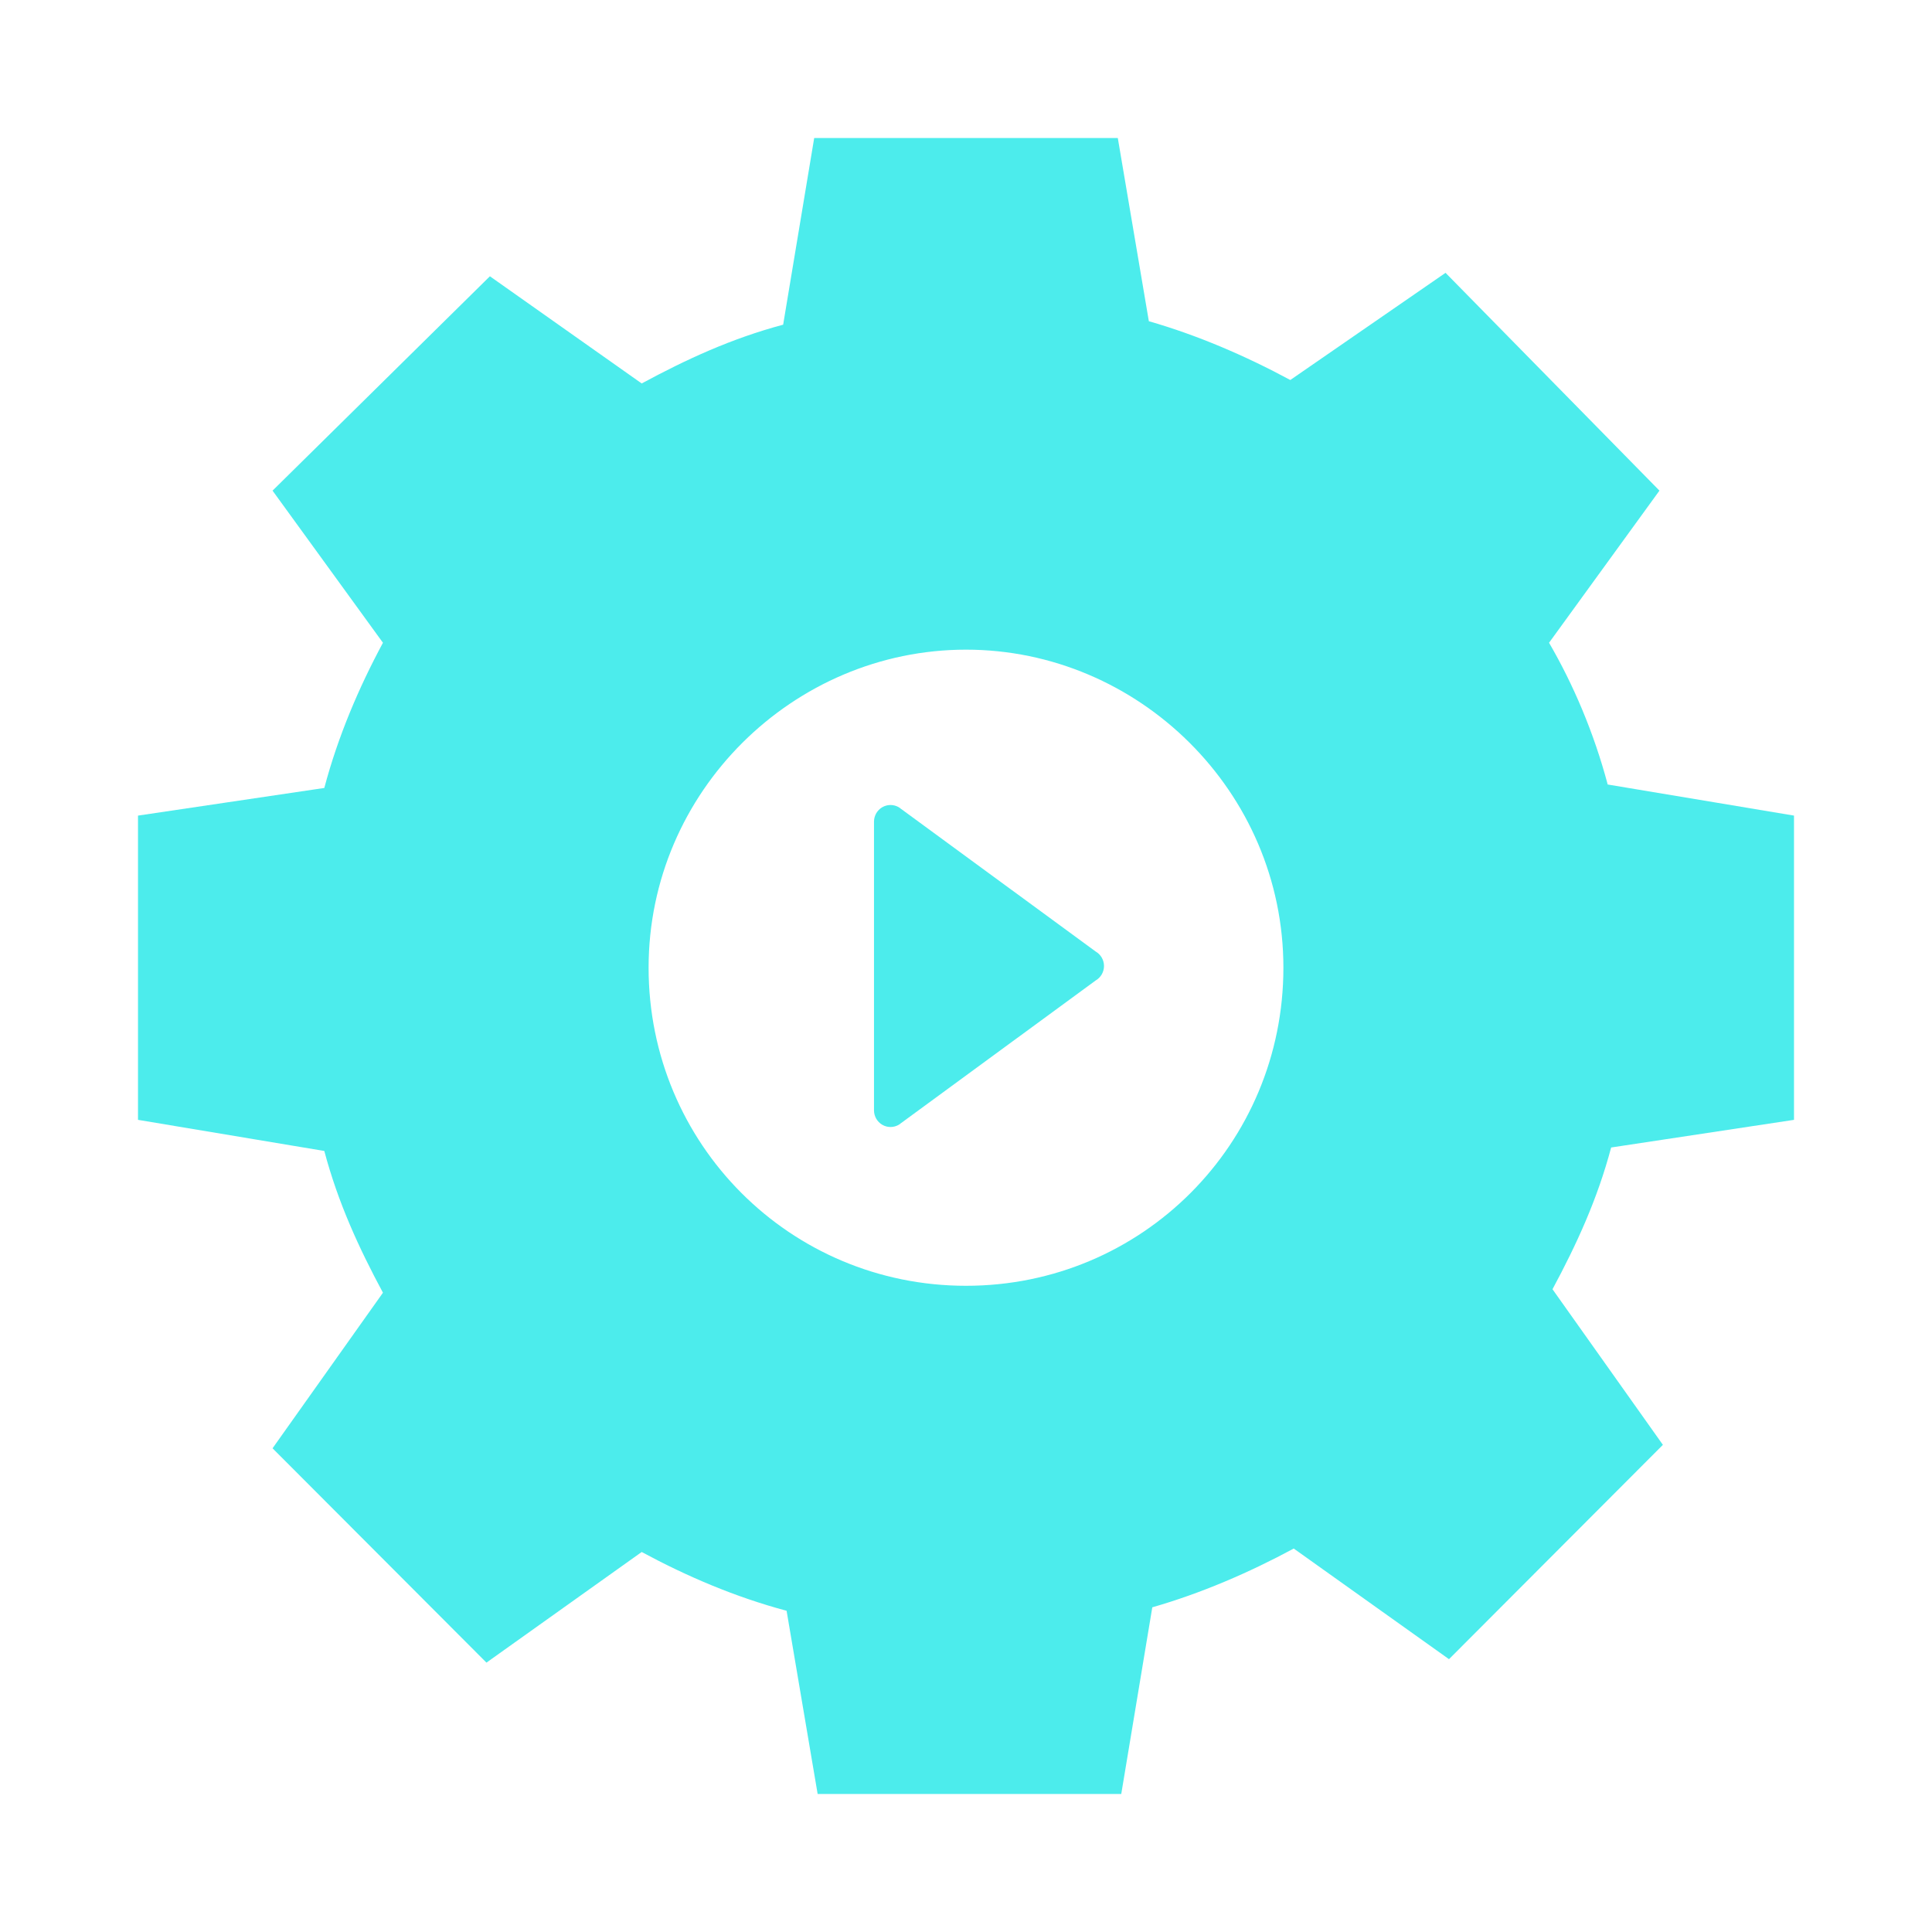 <svg viewBox="0 0 84 84" version="1.1" xmlns="http://www.w3.org/2000/svg" xmlns:xlink="http://www.w3.org/1999/xlink" id="el_D3qvKx1hx"><style>@-webkit-keyframes kf_el_QB1Q6tOnjM_an_7a4b9ABLK{0%{-webkit-transform: translate(36px, 36px) rotate(0deg) translate(-36px, -36px);transform: translate(36px, 36px) rotate(0deg) translate(-36px, -36px);}100%{-webkit-transform: translate(36px, 36px) rotate(180deg) translate(-36px, -36px);transform: translate(36px, 36px) rotate(180deg) translate(-36px, -36px);}}@keyframes kf_el_QB1Q6tOnjM_an_7a4b9ABLK{0%{-webkit-transform: translate(36px, 36px) rotate(0deg) translate(-36px, -36px);transform: translate(36px, 36px) rotate(0deg) translate(-36px, -36px);}100%{-webkit-transform: translate(36px, 36px) rotate(180deg) translate(-36px, -36px);transform: translate(36px, 36px) rotate(180deg) translate(-36px, -36px);}}#el_D3qvKx1hx *{-webkit-animation-duration: 5s;animation-duration: 5s;-webkit-animation-iteration-count: infinite;animation-iteration-count: infinite;-webkit-animation-timing-function: cubic-bezier(0, 0, 1, 1);animation-timing-function: cubic-bezier(0, 0, 1, 1);}#el_hpwqQf0rSD{stroke: none;stroke-width: 1;fill: none;}#el_JPLw_RA4fv{-webkit-transform: translate(6px, 6px);transform: translate(6px, 6px);fill: #4CECEC;}#el_eF22Z3LhBn{-webkit-transform: translate(32px, 43px) scale(1, -1);transform: translate(32px, 43px) scale(1, -1);}#el_QB1Q6tOnjM_an_7a4b9ABLK{-webkit-animation-fill-mode: backwards;animation-fill-mode: backwards;-webkit-transform: translate(36px, 36px) rotate(0deg) translate(-36px, -36px);transform: translate(36px, 36px) rotate(0deg) translate(-36px, -36px);-webkit-animation-name: kf_el_QB1Q6tOnjM_an_7a4b9ABLK;animation-name: kf_el_QB1Q6tOnjM_an_7a4b9ABLK;-webkit-animation-timing-function: cubic-bezier(0, 0, 1, 1);animation-timing-function: cubic-bezier(0, 0, 1, 1);}</style>
    <!-- Generator: Sketch 55.2 (78181) - https://sketchapp.com -->
    <title>gear_play</title>
    <desc>Created with Sketch.</desc>
    <g id="el_hpwqQf0rSD" fill-rule="evenodd">
        <g id="el_JPLw_RA4fv" fill-rule="nonzero">
            <g id="el_QB1Q6tOnjM_an_7a4b9ABLK" data-animator-group="true" data-animator-type="1"><g id="el_QB1Q6tOnjM">
                <path d="M72,42.689 L72,29.461 L63.9,28.109 C63.3,25.854 62.4,23.749 61.35,21.946 L66.15,15.332 L56.85,5.862 L50.1,10.522 C48.15,9.47 46.05,8.568 43.95,7.966 L42.6,0 L29.4,0 L28.05,8.117 C25.8,8.718 23.85,9.62 21.9,10.672 L15.3,6.012 L5.85,15.332 L10.65,21.946 C9.6,23.9 8.7,26.004 8.1,28.259 L0,29.461 L0,42.689 L8.1,44.042 C8.7,46.296 9.6,48.251 10.65,50.205 L5.85,56.969 L15.15,66.288 L21.9,61.478 C23.85,62.53 25.95,63.432 28.2,64.034 L29.55,72 L42.75,72 L44.1,63.883 C46.2,63.282 48.3,62.38 50.25,61.328 L57,66.138 L66.3,56.819 L61.5,50.054 C62.55,48.1 63.45,46.146 64.05,43.891 L72,42.689 Z M36,49.904 C28.35,49.904 22.2,43.741 22.2,36.075 C22.2,28.409 28.5,22.246 36,22.246 C43.5,22.246 49.8,28.409 49.8,36.075 C49.8,43.741 43.65,49.904 36,49.904 Z" id="el_Cqvmy0OX8j"/>
            </g></g>
            <g id="el_eF22Z3LhBn">
                <path d="M0.359,0.097 C0.47,0.032 0.594,0 0.718,0 C0.842,0 0.966,0.032 1.078,0.097 L9.641,6.373 C9.863,6.502 10,6.741 10,7 C10,7.259 9.863,7.498 9.641,7.627 L1.078,13.903 C0.855,14.032 0.582,14.032 0.359,13.903 C0.137,13.774 0,13.534 0,13.275 L0,0.725 C0,0.466 0.137,0.227 0.359,0.097 Z" id="el_fSaSOqD1or"/>
            </g>
        </g>
    </g>
</svg>